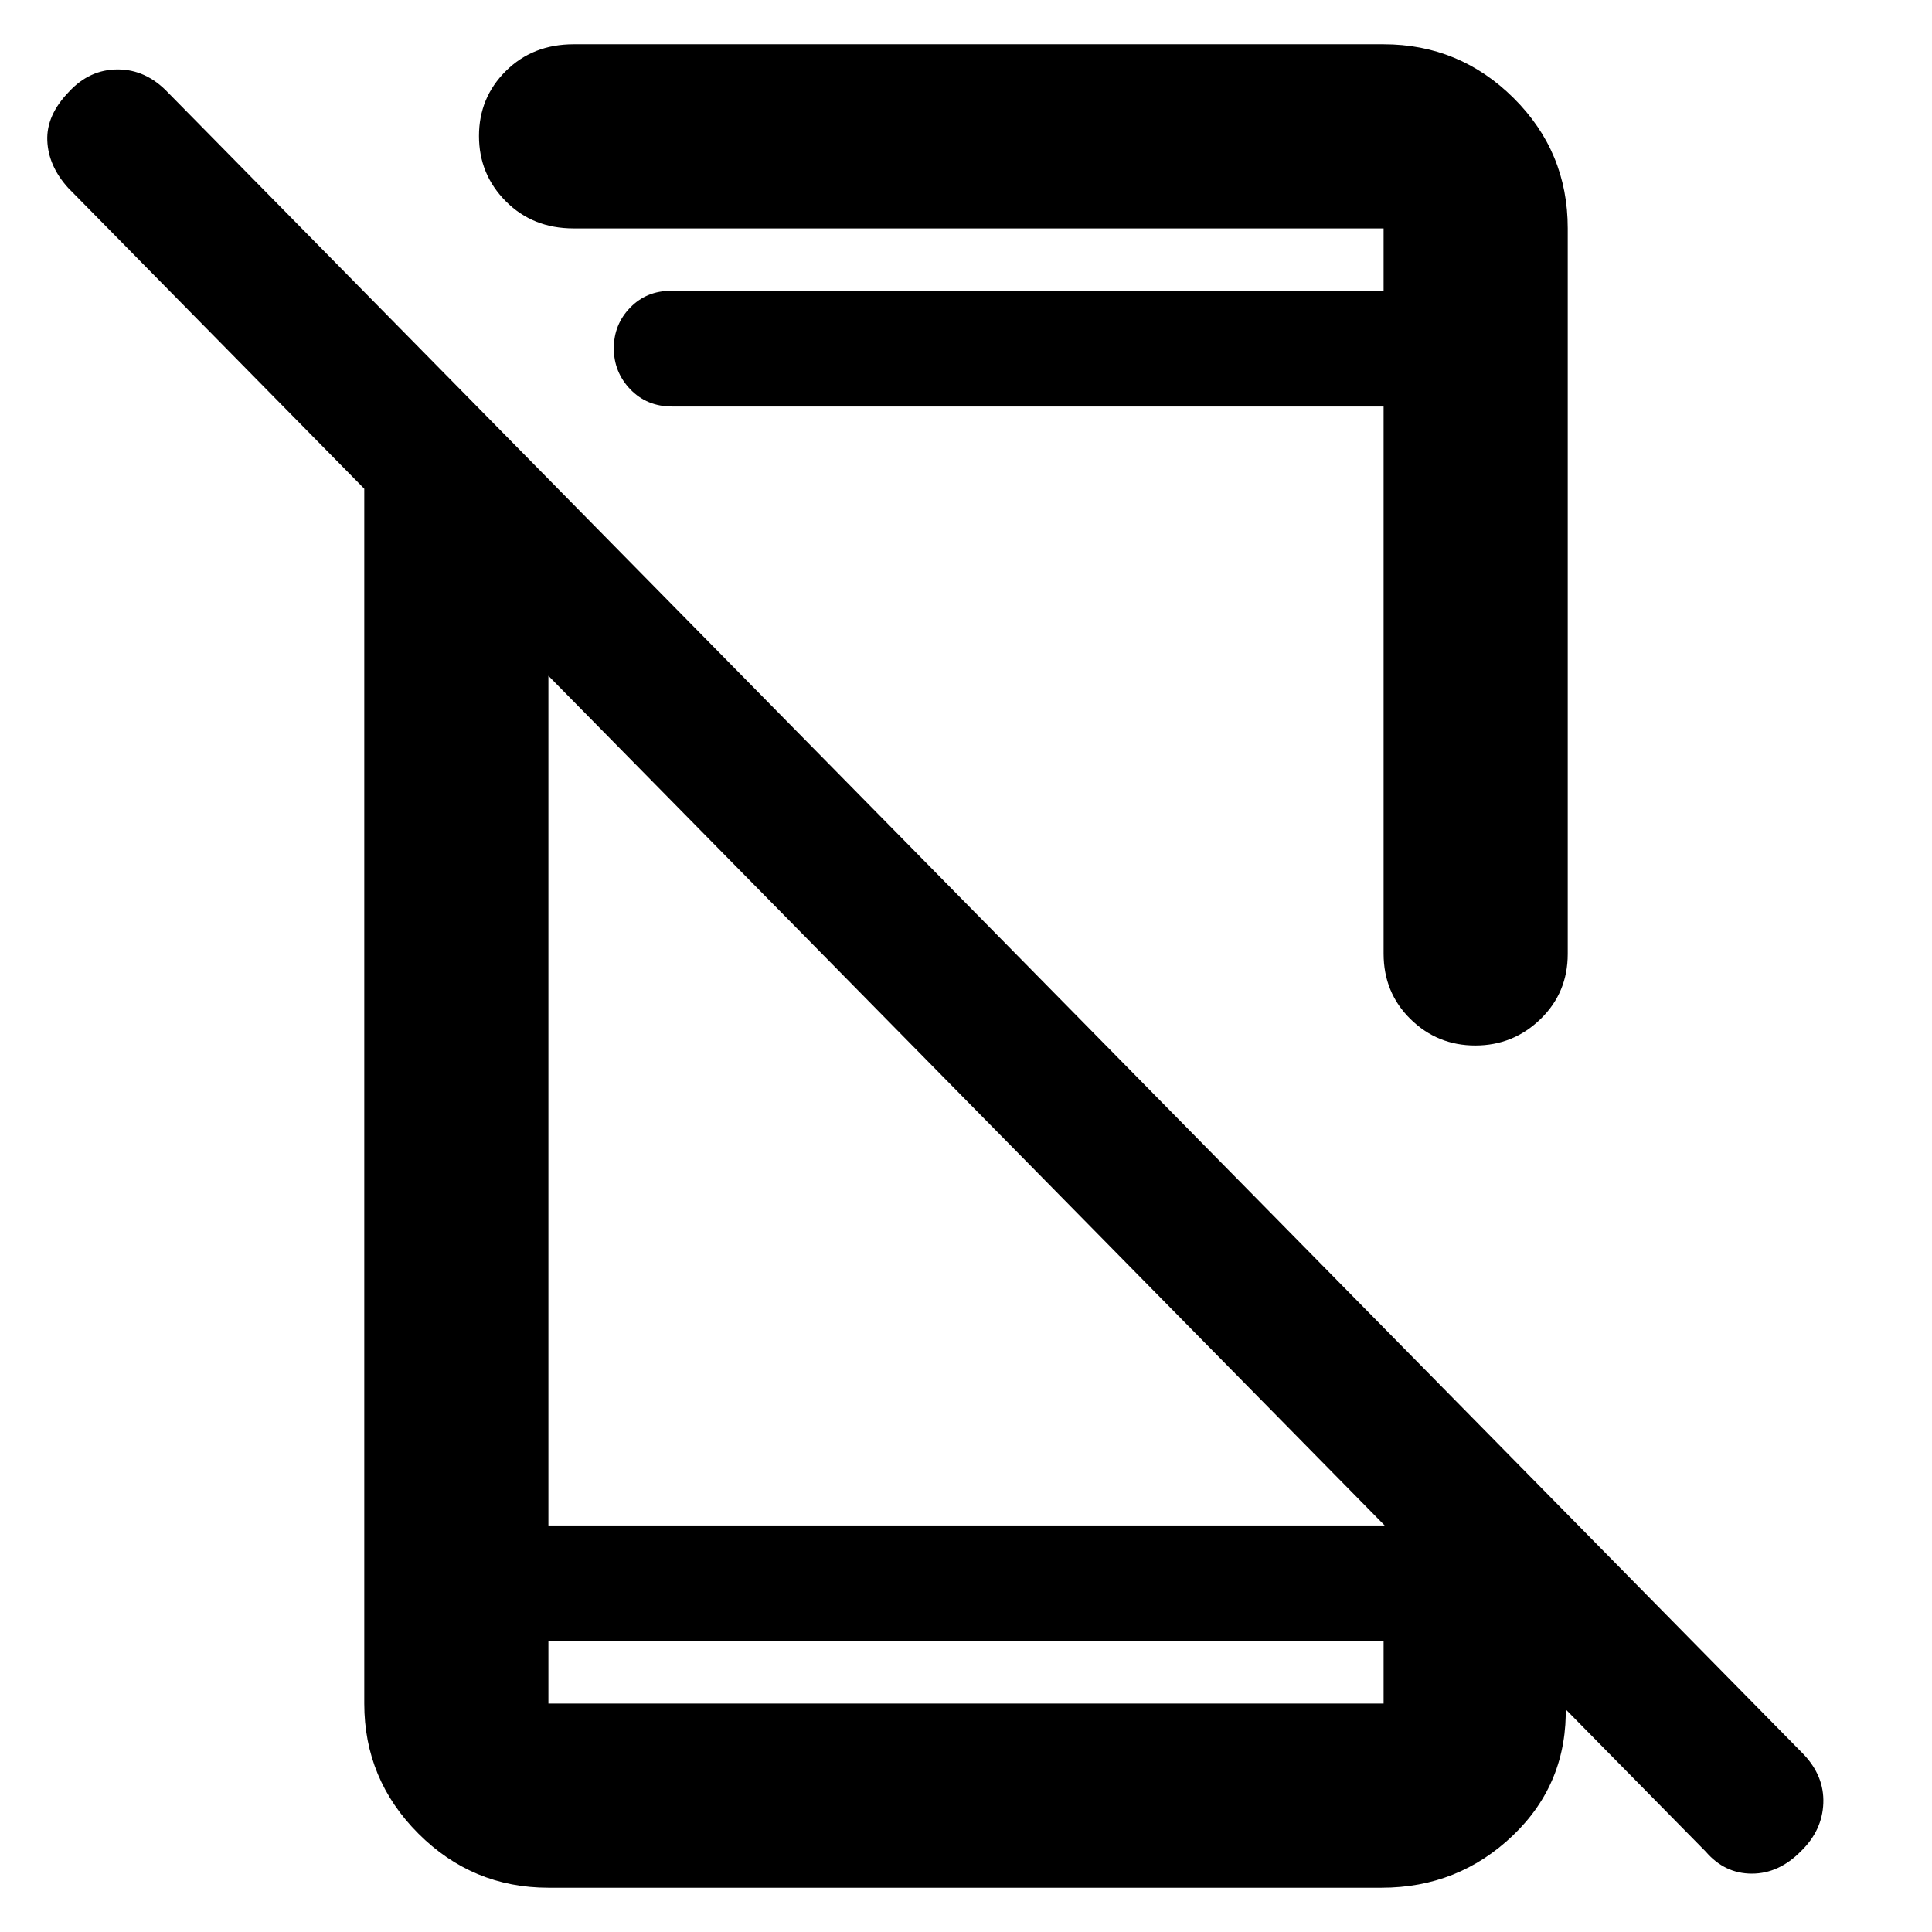 <svg xmlns="http://www.w3.org/2000/svg" height="48" viewBox="0 -960 960 960" width="48"><path d="M847.63-39.87 33.94-866.56Q24-877.5 23.5-890.14q-.5-12.65 10.75-24.25Q44.5-925.5 58.5-925.5t24.87 11.37L896.13-88.37Q906.5-77.5 906-64q-.5 13.5-11 23.75Q884-29 870.5-29t-22.87-10.87ZM181-766l91.5 93v471H696l82 90.5v-1q1 38.43-26.17 64.47Q724.66-22 686.5-22h-414q-37.72 0-64.61-26.89T181-113.5V-766Zm91.5 621.5v31h415v-31h-415Zm0 0v31-31ZM334-758q-12.58 0-20.79-8.53-8.21-8.54-8.21-20.4 0-11.85 8.13-20.21 8.12-8.36 20.23-8.36H687.5v-31H285q-20.25 0-33.62-13.43Q238-873.35 238-892.43q0-19.07 13.38-32.32Q264.75-938 285-938h402.5q37.72 0 64.61 26.72T779-846.57V-486q0 19.25-13.53 32.37-13.54 13.13-32.4 13.13-18.85 0-32.21-13.13-13.36-13.12-13.36-32.54V-758H334Zm125-57.5Z"/></svg>